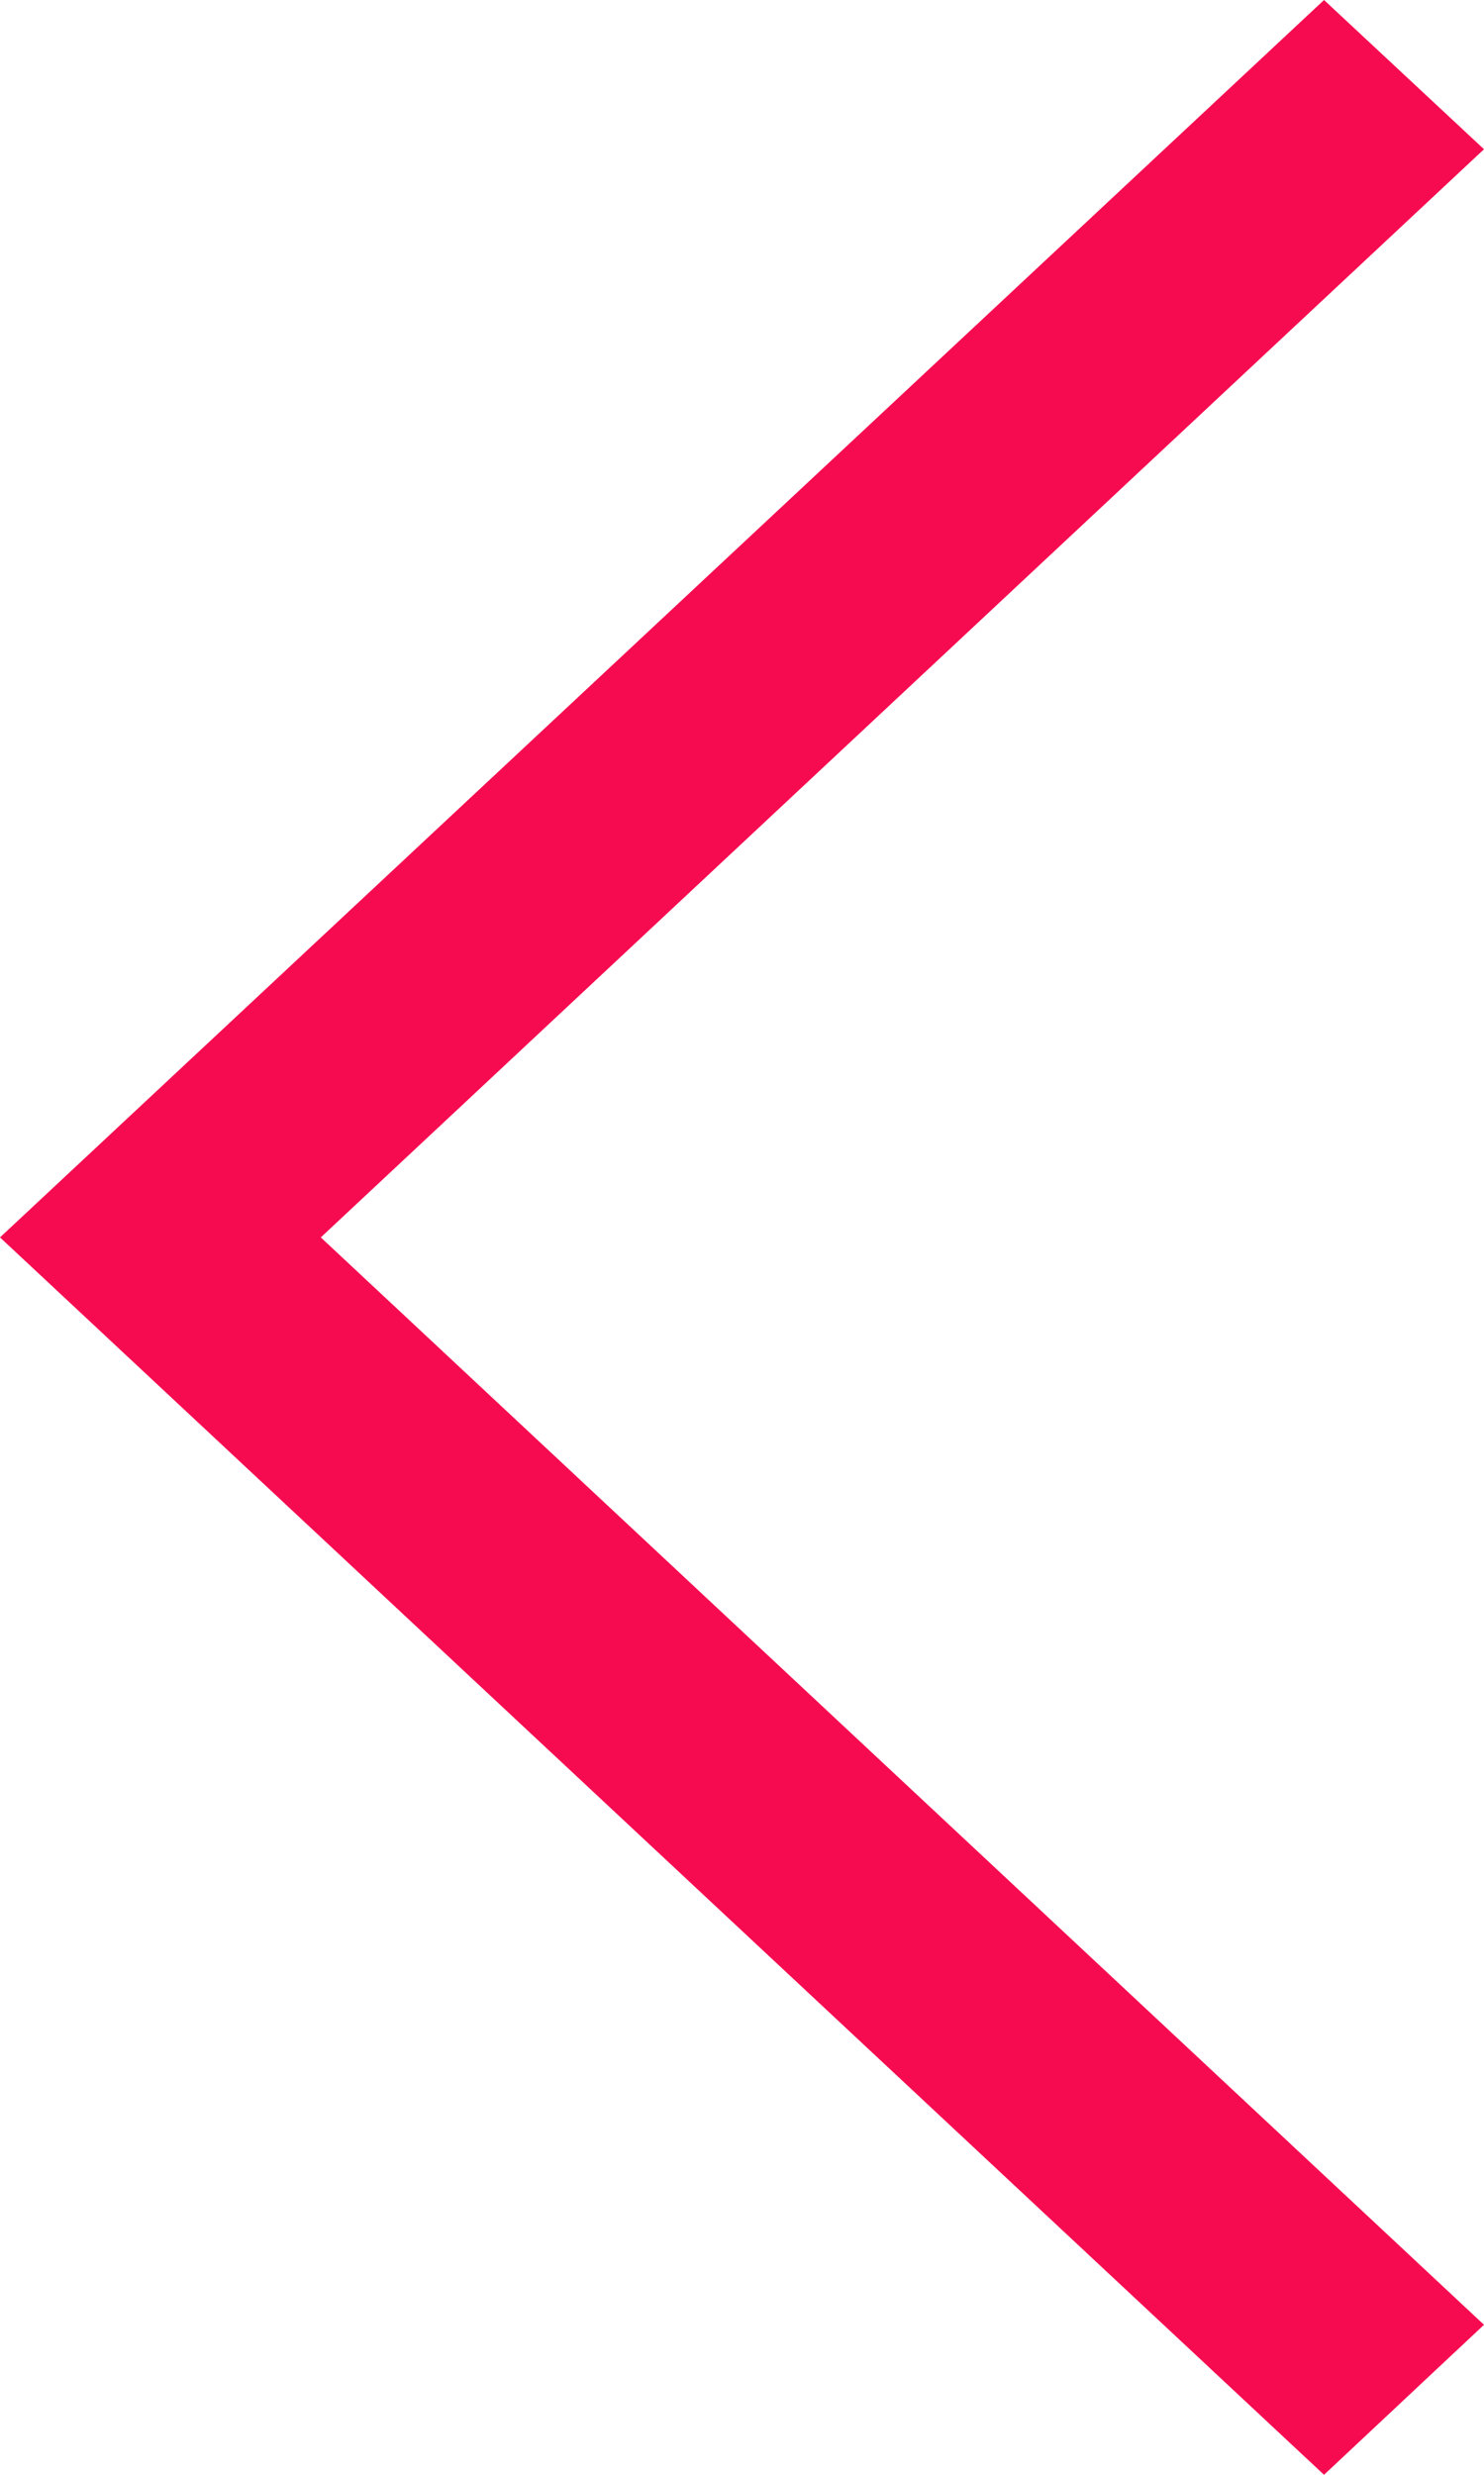<svg xmlns="http://www.w3.org/2000/svg" width="19.332" height="32.22" fill="#F60B50" viewBox="0 0 19.332 32.22">
  <path id="iconfinder_icon-ios7-arrow-right_211607" d="M160,97.953,162.084,96l17.248,16.11-17.248,16.11L160,126.277l15.153-14.167Z" transform="translate(179.332 128.22) rotate(180)"/>
</svg>
